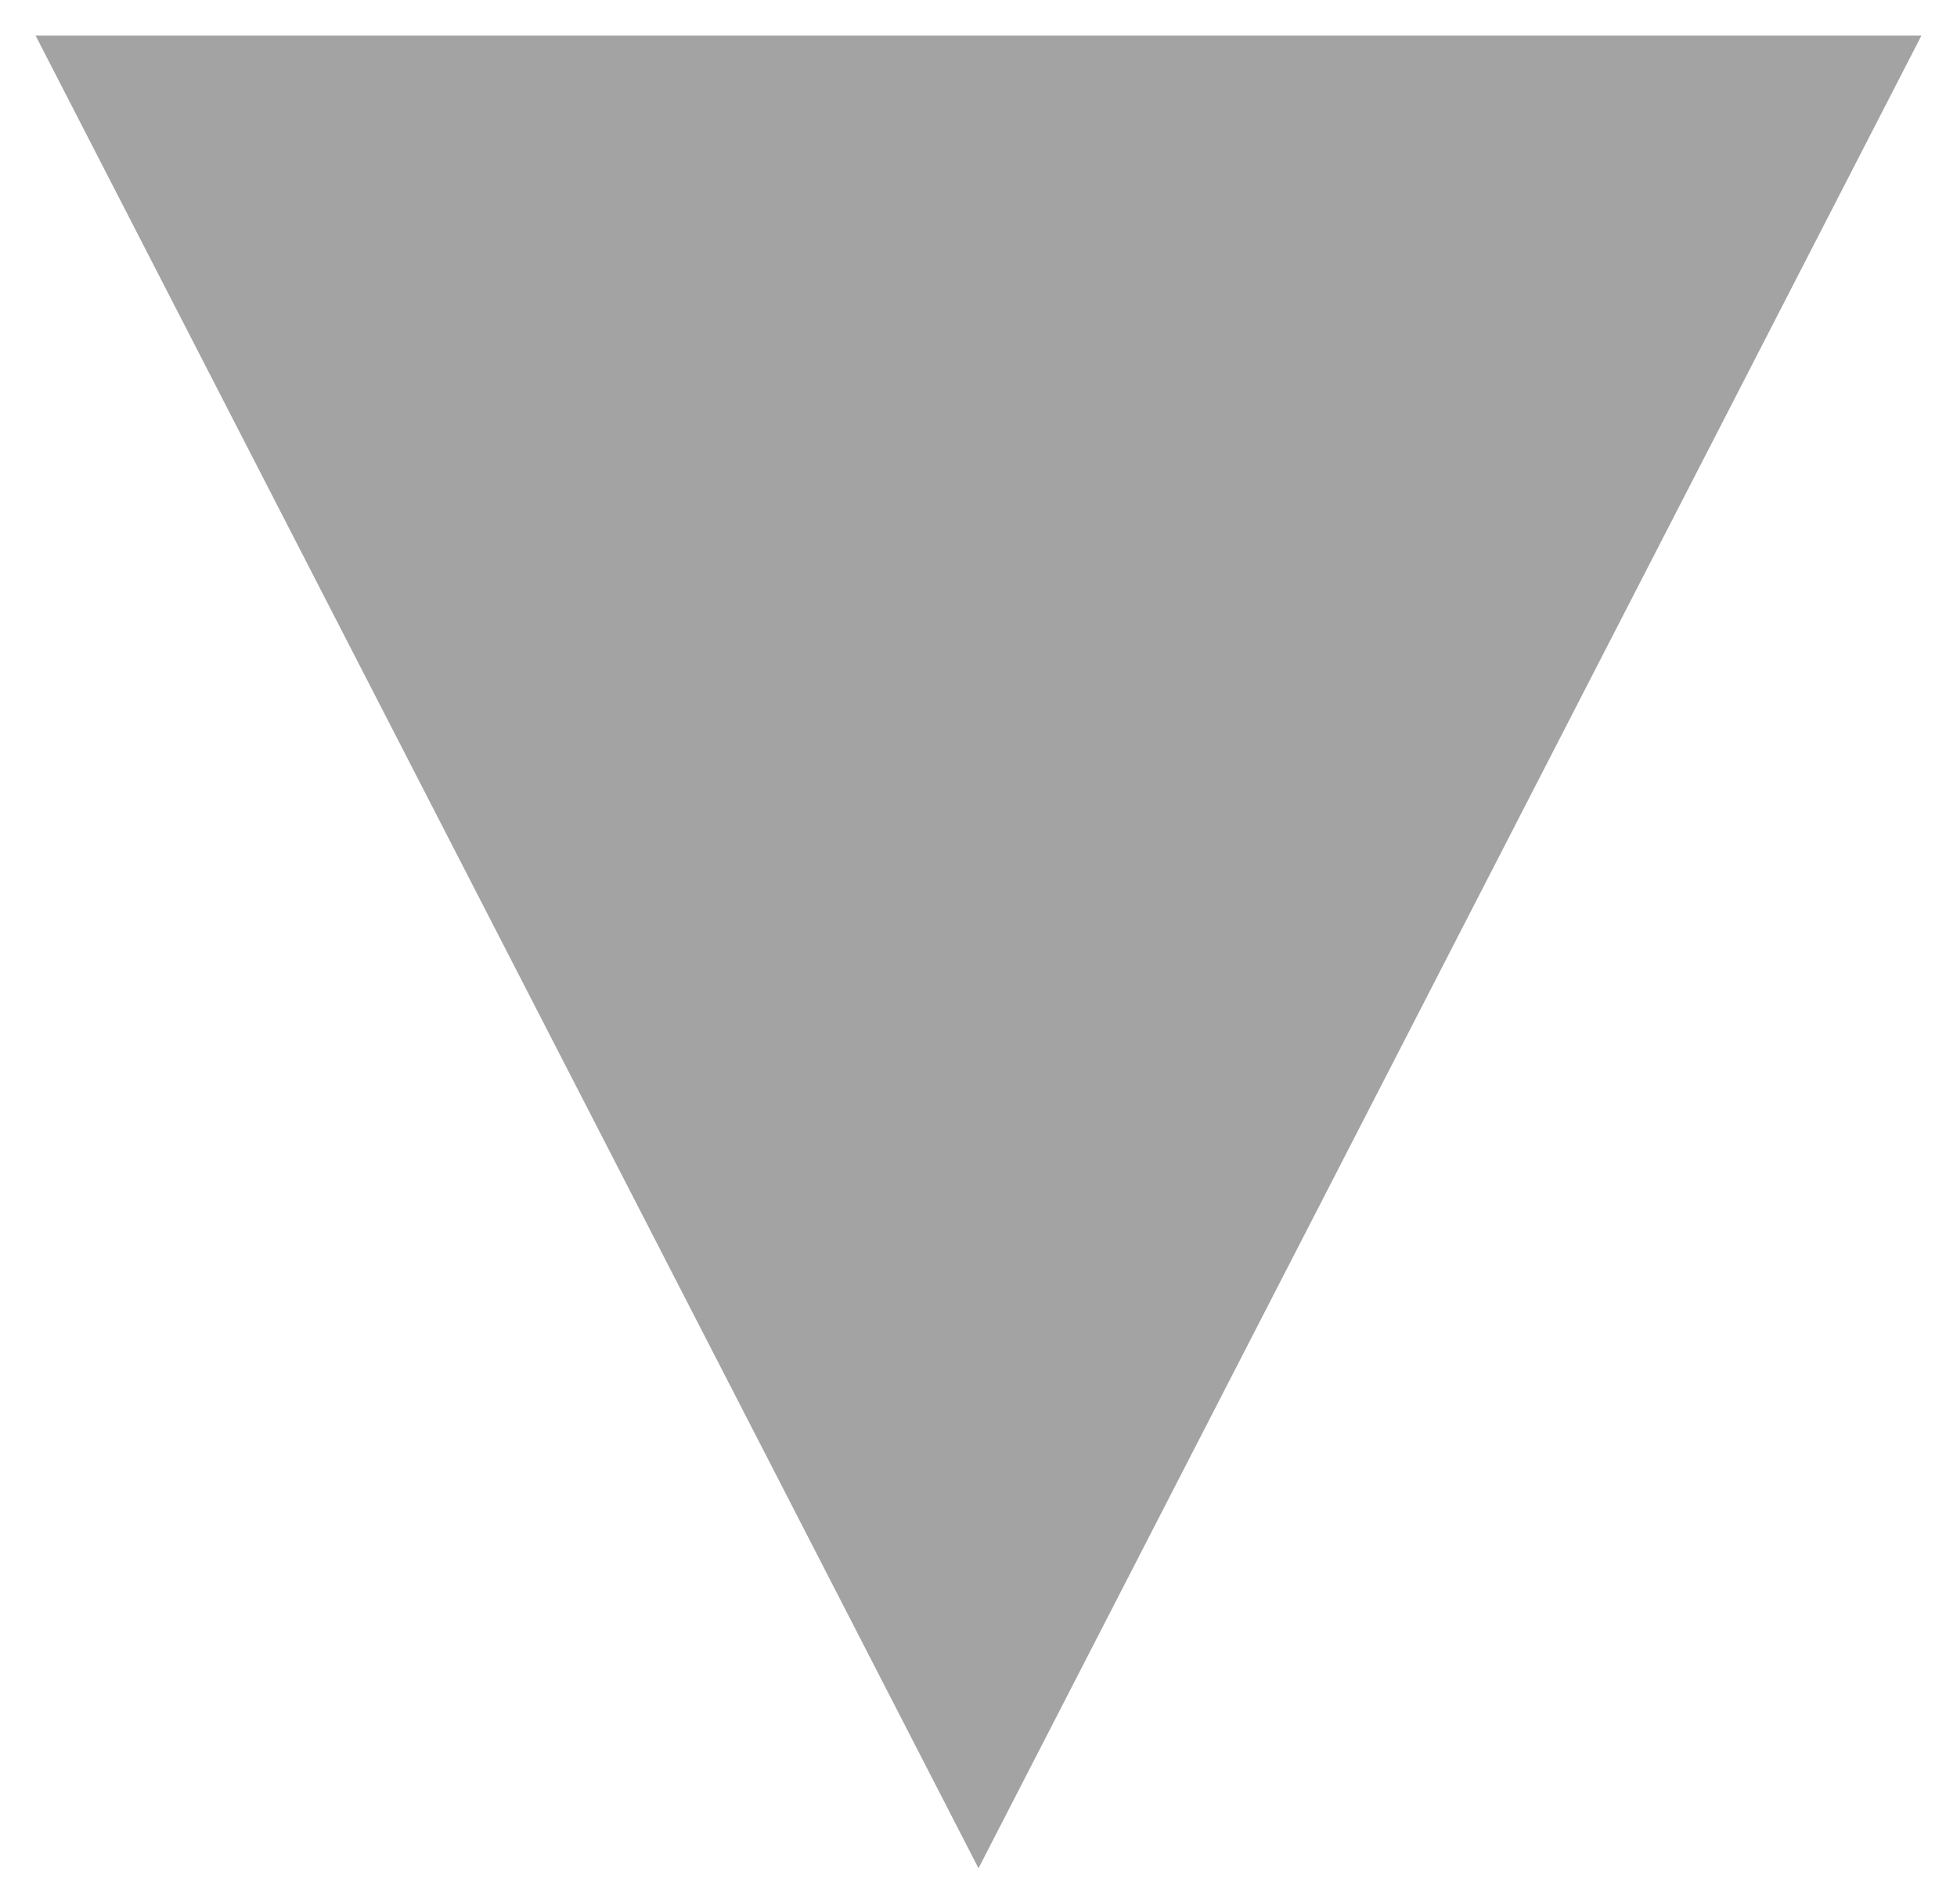 <?xml version="1.0" encoding="utf-8"?>
<!-- Generator: Adobe Illustrator 23.0.0, SVG Export Plug-In . SVG Version: 6.00 Build 0)  -->
<svg version="1.1" id="Layer_1" xmlns="http://www.w3.org/2000/svg" xmlns:xlink="http://www.w3.org/1999/xlink" x="0px" y="0px"
	 viewBox="0 0 11 10.7" style="enable-background:new 0 0 11 10.7;" xml:space="preserve">
<style type="text/css">
	.st0{fill:#A3A3A3;}
</style>
<polygon class="st0" points="0.2,0.2 5.5,10.5 10.8,0.2 "/>
</svg>
